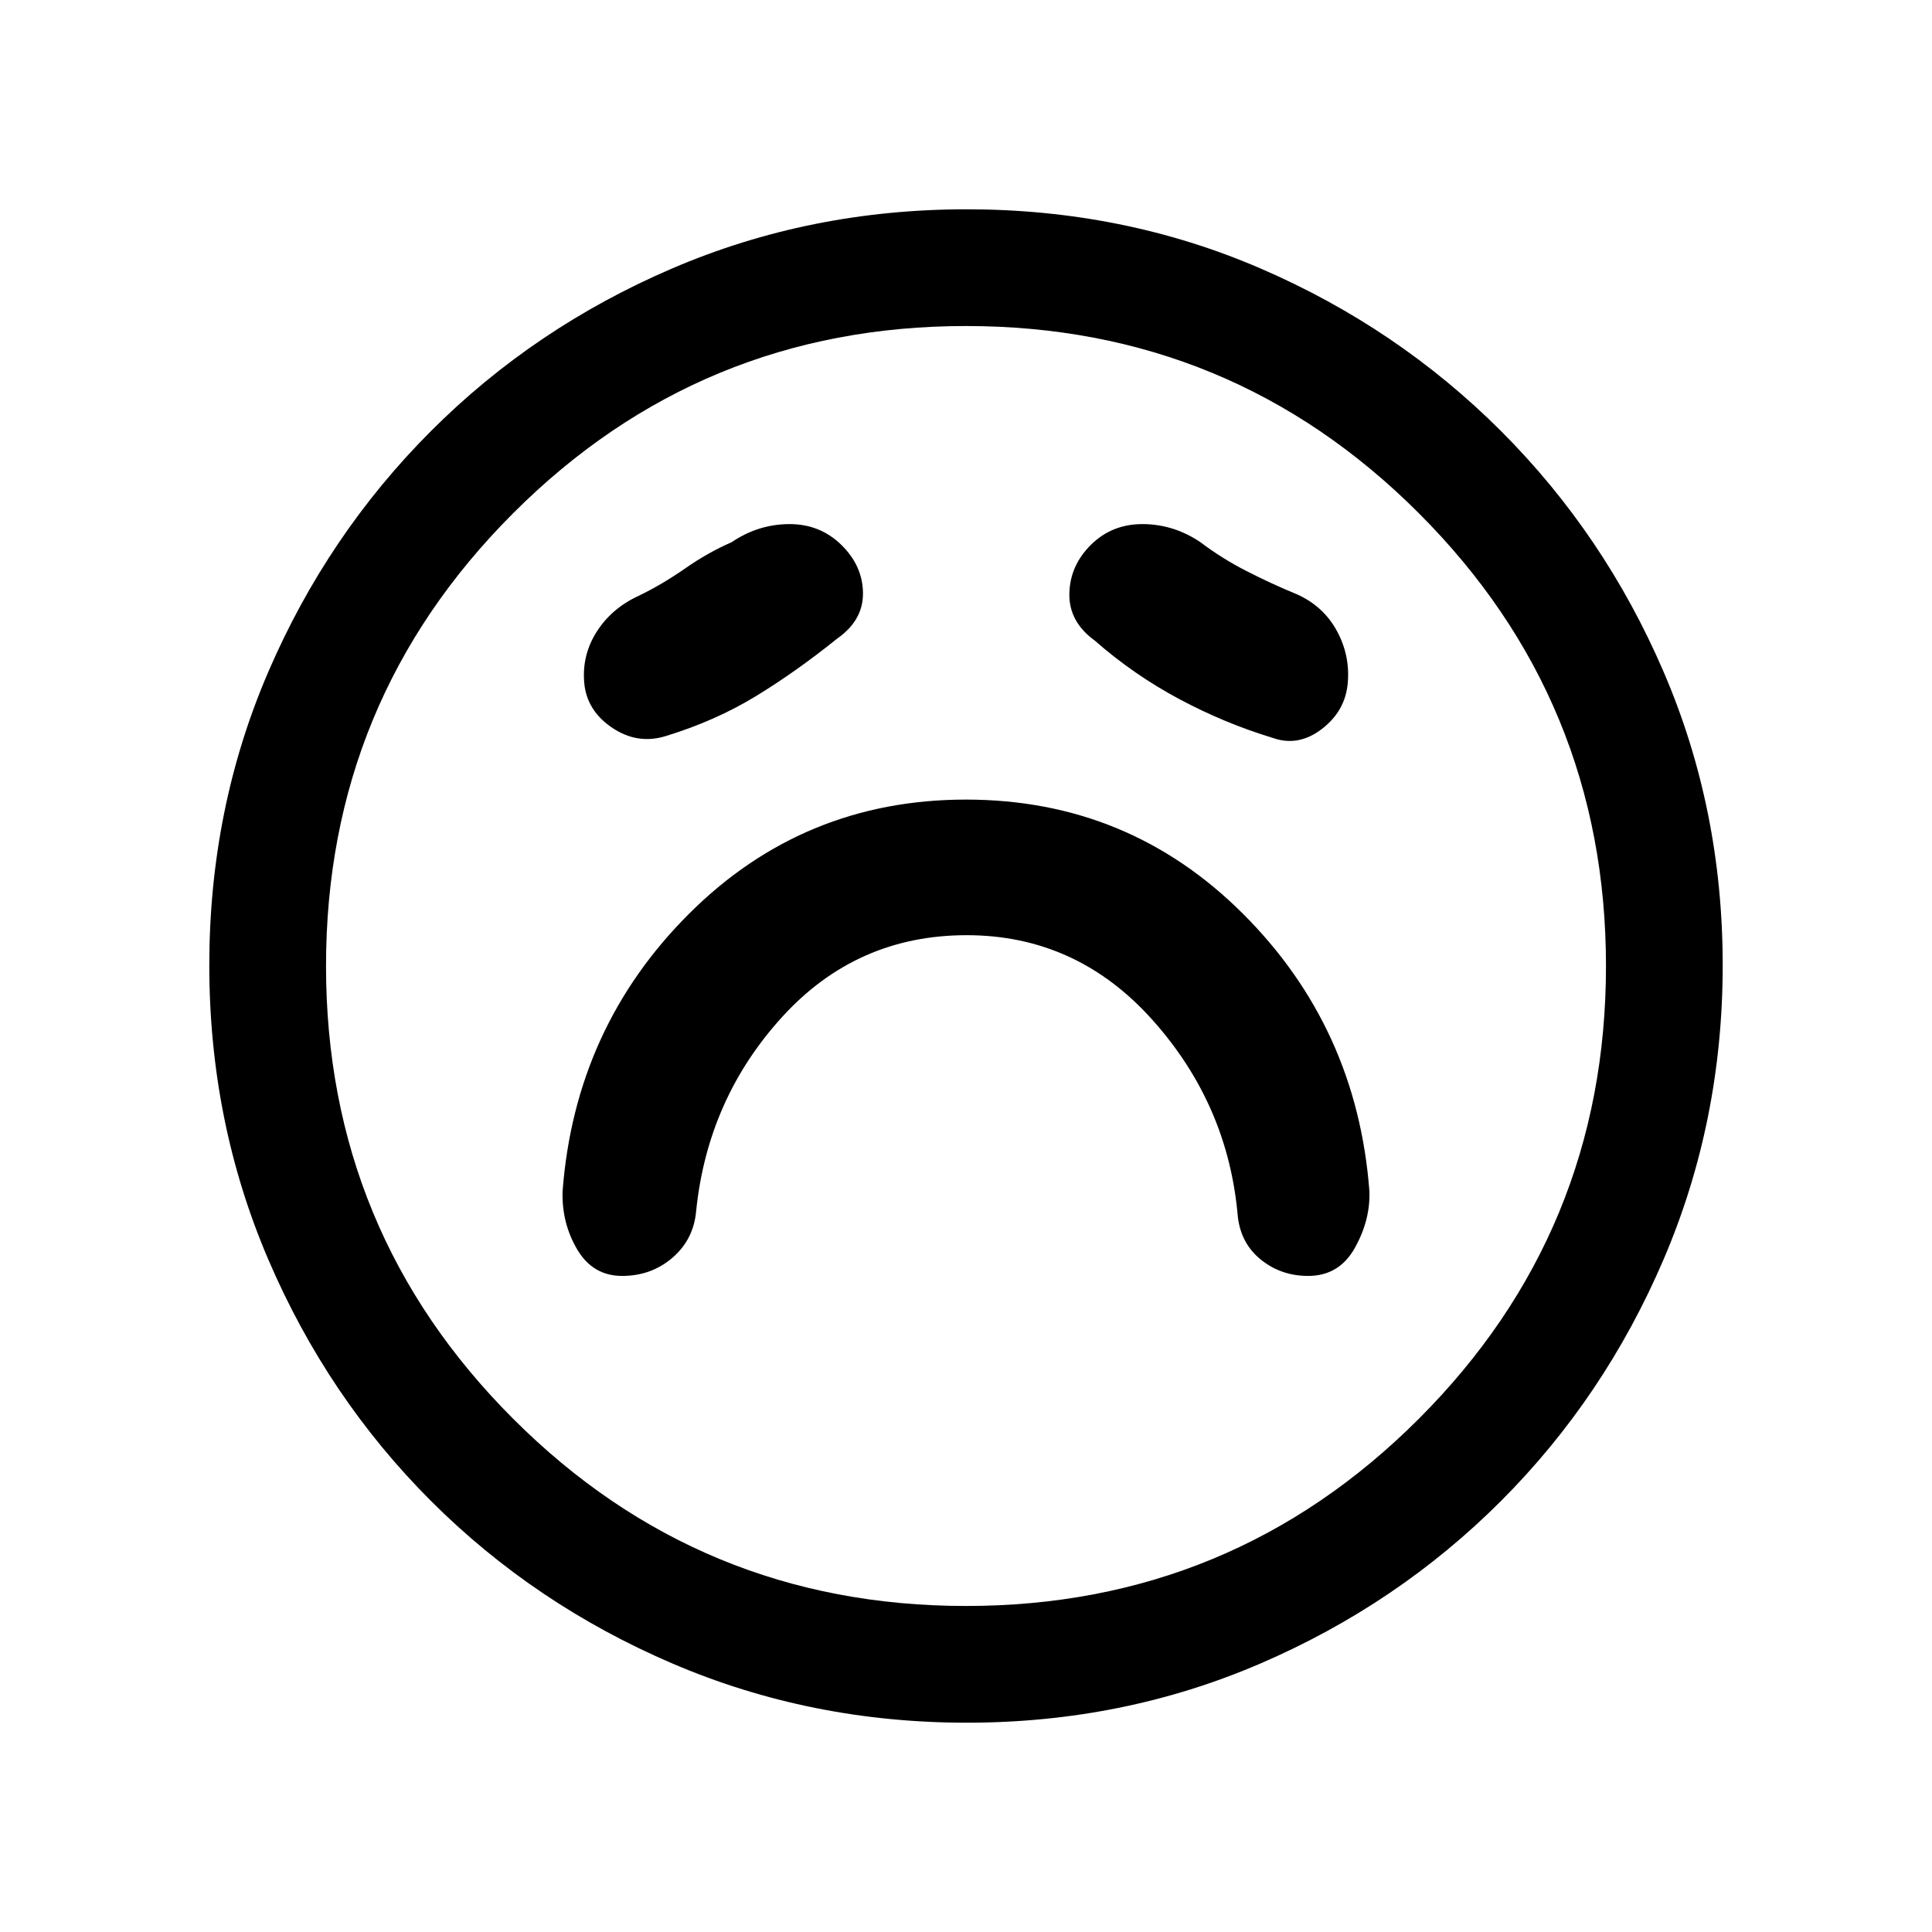 <svg xmlns="http://www.w3.org/2000/svg" height="20" viewBox="0 -960 960 960" width="20"><path d="M480.32-495.31q54.7 0 92.38 42.16 37.68 42.15 42.38 97.84 1.6 13.38 11.6 21.34Q636.67-326 650-326q15.38 0 23.15-13.81 7.77-13.81 7.31-28.19-6.15-81.46-62.96-138.08-56.81-56.61-137.5-56.61t-137.5 56.61Q285.69-449.46 279.54-368q-.46 15.81 7.31 28.91Q294.62-326 309.14-326q14.53 0 25.04-9.08 10.51-9.07 11.74-23.23 5.7-55.69 42.7-96.34 37-40.66 91.7-40.66ZM416-642.69q12.92-9.05 12.81-22.6-.12-13.56-10.77-23.98-10.66-10.42-26.04-10.31-15.38.12-28.54 9.04-11.54 5-23.03 13-11.49 8-23.12 13.62-13.44 6.2-20.84 17.86-7.39 11.66-6.16 25.4 1.23 13.74 13.88 22.28 12.66 8.53 26.81 4.07 24.46-7.51 44.5-19.71 20.04-12.21 40.5-28.67Zm128 1q19.3 16.94 41.96 29.05 22.66 12.1 46.58 19.33 12.61 4.46 24.27-4.46 11.65-8.92 12.88-22.78 1.23-13.85-5.45-26.05-6.68-12.2-19.78-18.09-12.83-5.27-25.12-11.58-12.29-6.31-22.8-14.27-13.16-8.92-28.54-9.04-15.38-.11-25.87 10.24t-10.77 24.31q-.28 13.96 12.64 23.34ZM480.41-104q-77.59 0-146.17-29.36-68.57-29.36-120.02-80.76-51.45-51.4-80.83-119.88Q104-402.47 104-480.32q0-77.86 29.36-145.94 29.36-68.07 80.76-119.52 51.4-51.45 119.88-80.83Q402.47-856 480.32-856q77.86 0 145.94 29.36 68.07 29.36 119.52 80.76 51.45 51.4 80.83 119.64Q856-558 856-480.41q0 77.59-29.36 146.17-29.36 68.57-80.76 120.02-51.4 51.45-119.64 80.83Q558-104 480.41-104ZM480-480Zm0 318q132 0 225-93t93-225q0-132-93-225t-225-93q-132 0-225 93t-93 225q0 132 93 225t225 93Z"/></svg>
